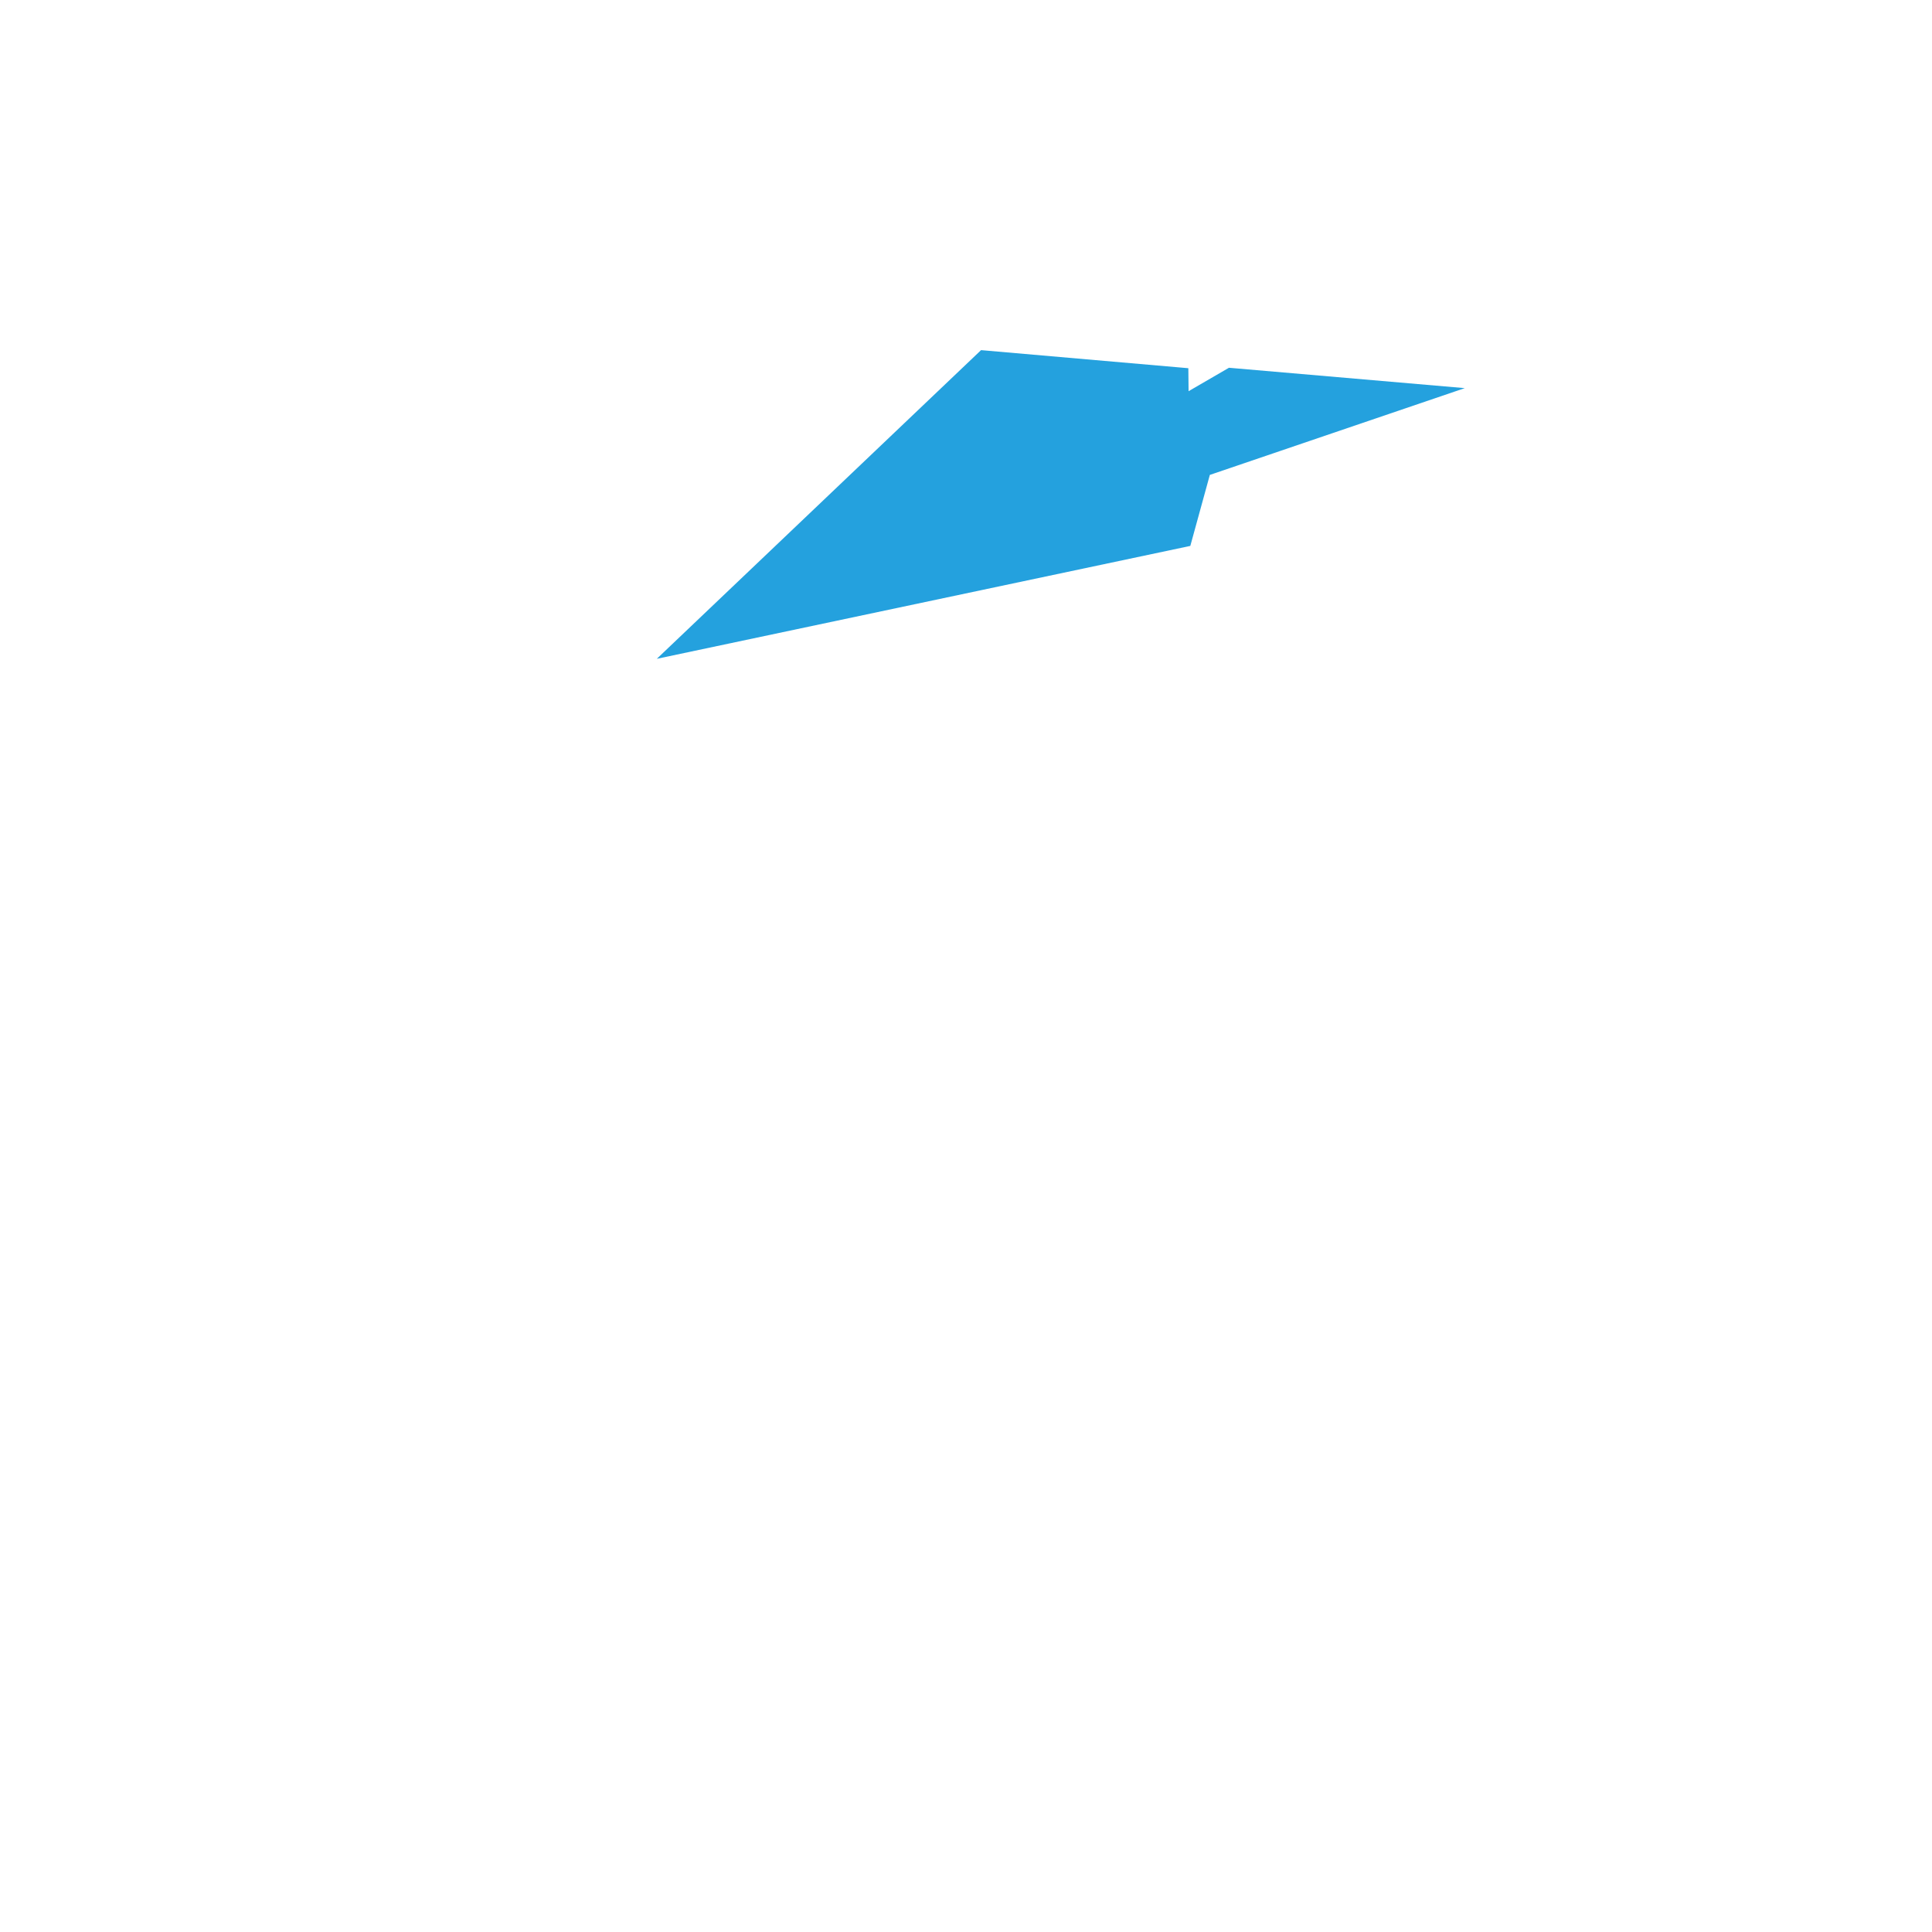 <svg width="48" height="48" viewBox="0 0 48 48" fill="none" xmlns="http://www.w3.org/2000/svg">
<path d="M24.374 8.699L16.318 16.368L29.573 13.563L30.058 11.799L36.392 9.643L30.533 9.137L29.53 9.719L29.524 9.148L24.374 8.699Z" fill="#24A1DE"/>
</svg>
